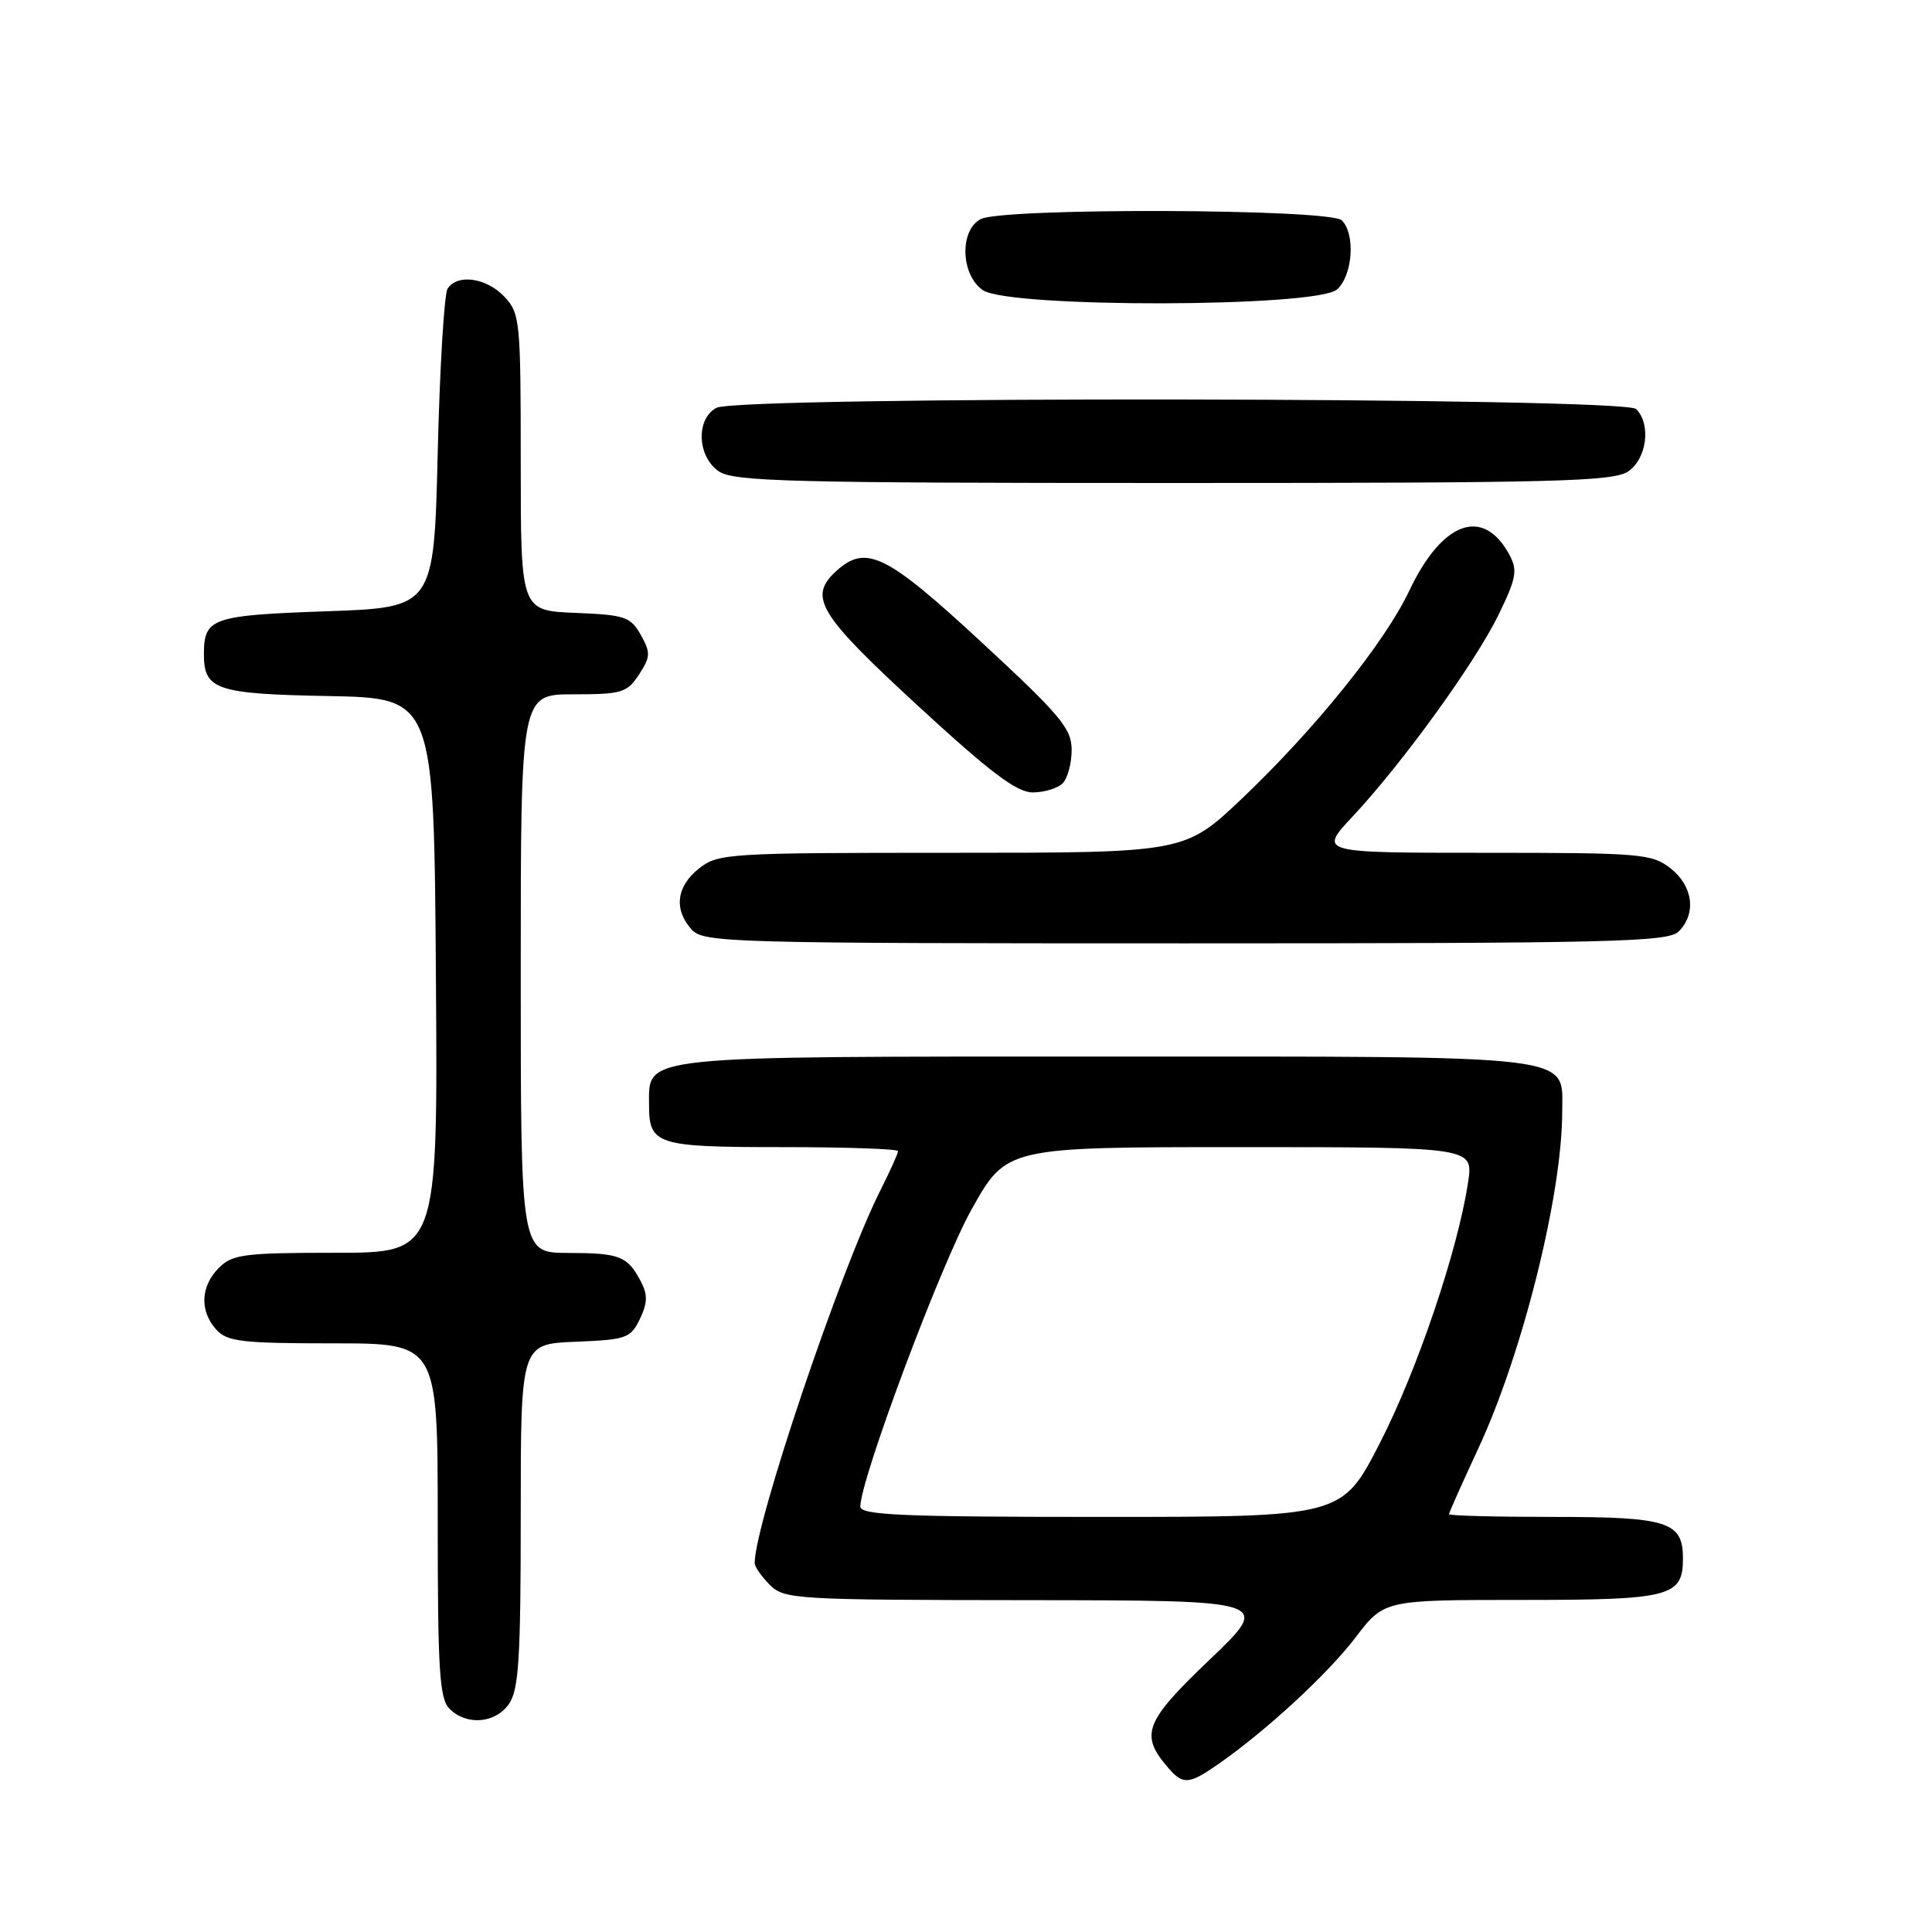 <?xml version="1.0" encoding="UTF-8" standalone="no"?>
<!DOCTYPE svg PUBLIC "-//W3C//DTD SVG 1.1//EN" "http://www.w3.org/Graphics/SVG/1.1/DTD/svg11.dtd" >
<svg xmlns="http://www.w3.org/2000/svg" xmlns:xlink="http://www.w3.org/1999/xlink" version="1.1" viewBox="0 0 256 256">
 <g >
 <path fill="currentColor"
d=" M 161.35 233.81 C 167.68 229.42 175.90 221.85 179.61 216.98 C 183.41 212.00 183.41 212.00 201.63 212.00 C 221.36 212.00 223.00 211.58 223.00 206.50 C 223.00 201.64 221.01 201.00 205.93 201.00 C 198.27 201.00 192.00 200.84 192.00 200.64 C 192.00 200.44 193.76 196.50 195.90 191.89 C 201.75 179.32 207.00 158.25 207.00 147.31 C 207.00 139.65 209.89 140.00 146.50 140.00 C 84.22 140.00 86.00 139.81 86.00 146.36 C 86.00 151.70 86.93 152.00 103.70 152.00 C 112.11 152.00 119.00 152.24 119.00 152.53 C 119.00 152.83 117.93 155.19 116.63 157.78 C 111.34 168.30 100.00 201.93 100.00 207.11 C 100.00 207.60 100.90 208.90 102.00 210.00 C 103.92 211.92 105.36 212.00 136.25 212.03 C 168.50 212.06 168.50 212.06 160.31 219.89 C 151.64 228.16 150.99 229.85 154.80 234.25 C 156.75 236.51 157.53 236.46 161.35 233.81 Z  M 67.44 225.78 C 68.74 223.92 69.00 219.78 69.00 200.82 C 69.00 178.09 69.00 178.09 76.24 177.79 C 83.01 177.52 83.56 177.32 84.79 174.77 C 85.81 172.62 85.84 171.55 84.90 169.77 C 83.13 166.43 82.12 166.03 75.25 166.02 C 69.00 166.00 69.00 166.00 69.00 129.00 C 69.00 92.00 69.00 92.00 75.98 92.00 C 82.40 92.00 83.09 91.79 84.67 89.38 C 86.20 87.04 86.23 86.50 84.91 84.13 C 83.55 81.72 82.83 81.48 76.22 81.21 C 69.00 80.91 69.00 80.91 69.00 61.27 C 69.00 42.48 68.91 41.53 66.83 39.31 C 64.46 36.80 60.60 36.25 59.31 38.25 C 58.86 38.94 58.27 48.72 58.00 60.00 C 57.50 80.50 57.50 80.50 43.21 81.00 C 28.13 81.53 27.05 81.90 27.02 86.56 C 26.98 91.40 28.56 91.95 43.50 92.23 C 57.50 92.50 57.50 92.50 57.76 129.25 C 58.02 166.00 58.02 166.00 44.51 166.00 C 32.33 166.00 30.80 166.20 29.00 168.00 C 26.57 170.43 26.43 173.71 28.65 176.17 C 30.11 177.78 32.01 178.00 44.15 178.00 C 58.00 178.00 58.00 178.00 58.00 201.43 C 58.00 221.39 58.23 225.09 59.57 226.43 C 61.83 228.68 65.63 228.37 67.44 225.78 Z  M 222.43 123.43 C 224.81 121.05 224.34 117.42 221.37 115.07 C 218.88 113.12 217.47 113.00 196.73 113.00 C 174.73 113.00 174.73 113.00 179.23 108.19 C 185.85 101.11 195.42 87.88 198.55 81.49 C 200.91 76.65 201.11 75.58 200.03 73.56 C 196.57 67.09 191.11 69.03 186.73 78.29 C 183.49 85.14 174.25 96.60 164.59 105.79 C 156.99 113.00 156.99 113.00 126.13 113.00 C 96.42 113.00 95.17 113.08 92.63 115.07 C 89.62 117.44 89.25 120.52 91.65 123.17 C 93.23 124.91 96.57 125.00 157.08 125.00 C 213.73 125.00 221.03 124.82 222.43 123.43 Z  M 140.80 103.80 C 141.46 103.14 142.00 101.15 142.00 99.38 C 142.00 96.54 140.56 94.82 130.04 85.08 C 117.43 73.41 114.76 72.10 110.83 75.65 C 107.05 79.08 108.42 81.35 121.54 93.44 C 131.22 102.36 134.72 105.00 136.84 105.00 C 138.36 105.00 140.14 104.46 140.80 103.80 Z  M 215.78 62.44 C 218.23 60.73 218.79 56.19 216.80 54.20 C 215.22 52.62 97.88 52.46 94.93 54.04 C 92.20 55.50 92.37 60.45 95.22 62.44 C 97.17 63.81 104.57 64.00 155.50 64.00 C 206.43 64.00 213.83 63.81 215.78 62.44 Z  M 177.17 38.35 C 179.25 36.47 179.62 31.02 177.80 29.20 C 176.25 27.65 132.81 27.50 129.93 29.04 C 127.12 30.54 127.30 36.40 130.22 38.44 C 133.63 40.83 174.52 40.75 177.17 38.35 Z  M 114.00 199.63 C 114.00 196.02 124.66 167.54 128.74 160.25 C 133.36 152.00 133.36 152.00 164.29 152.00 C 195.23 152.00 195.23 152.00 194.53 156.65 C 193.18 165.64 187.79 181.59 182.82 191.25 C 177.81 201.00 177.81 201.00 145.91 201.00 C 119.60 201.00 114.00 200.76 114.00 199.63 Z "/>
</g>
</svg>